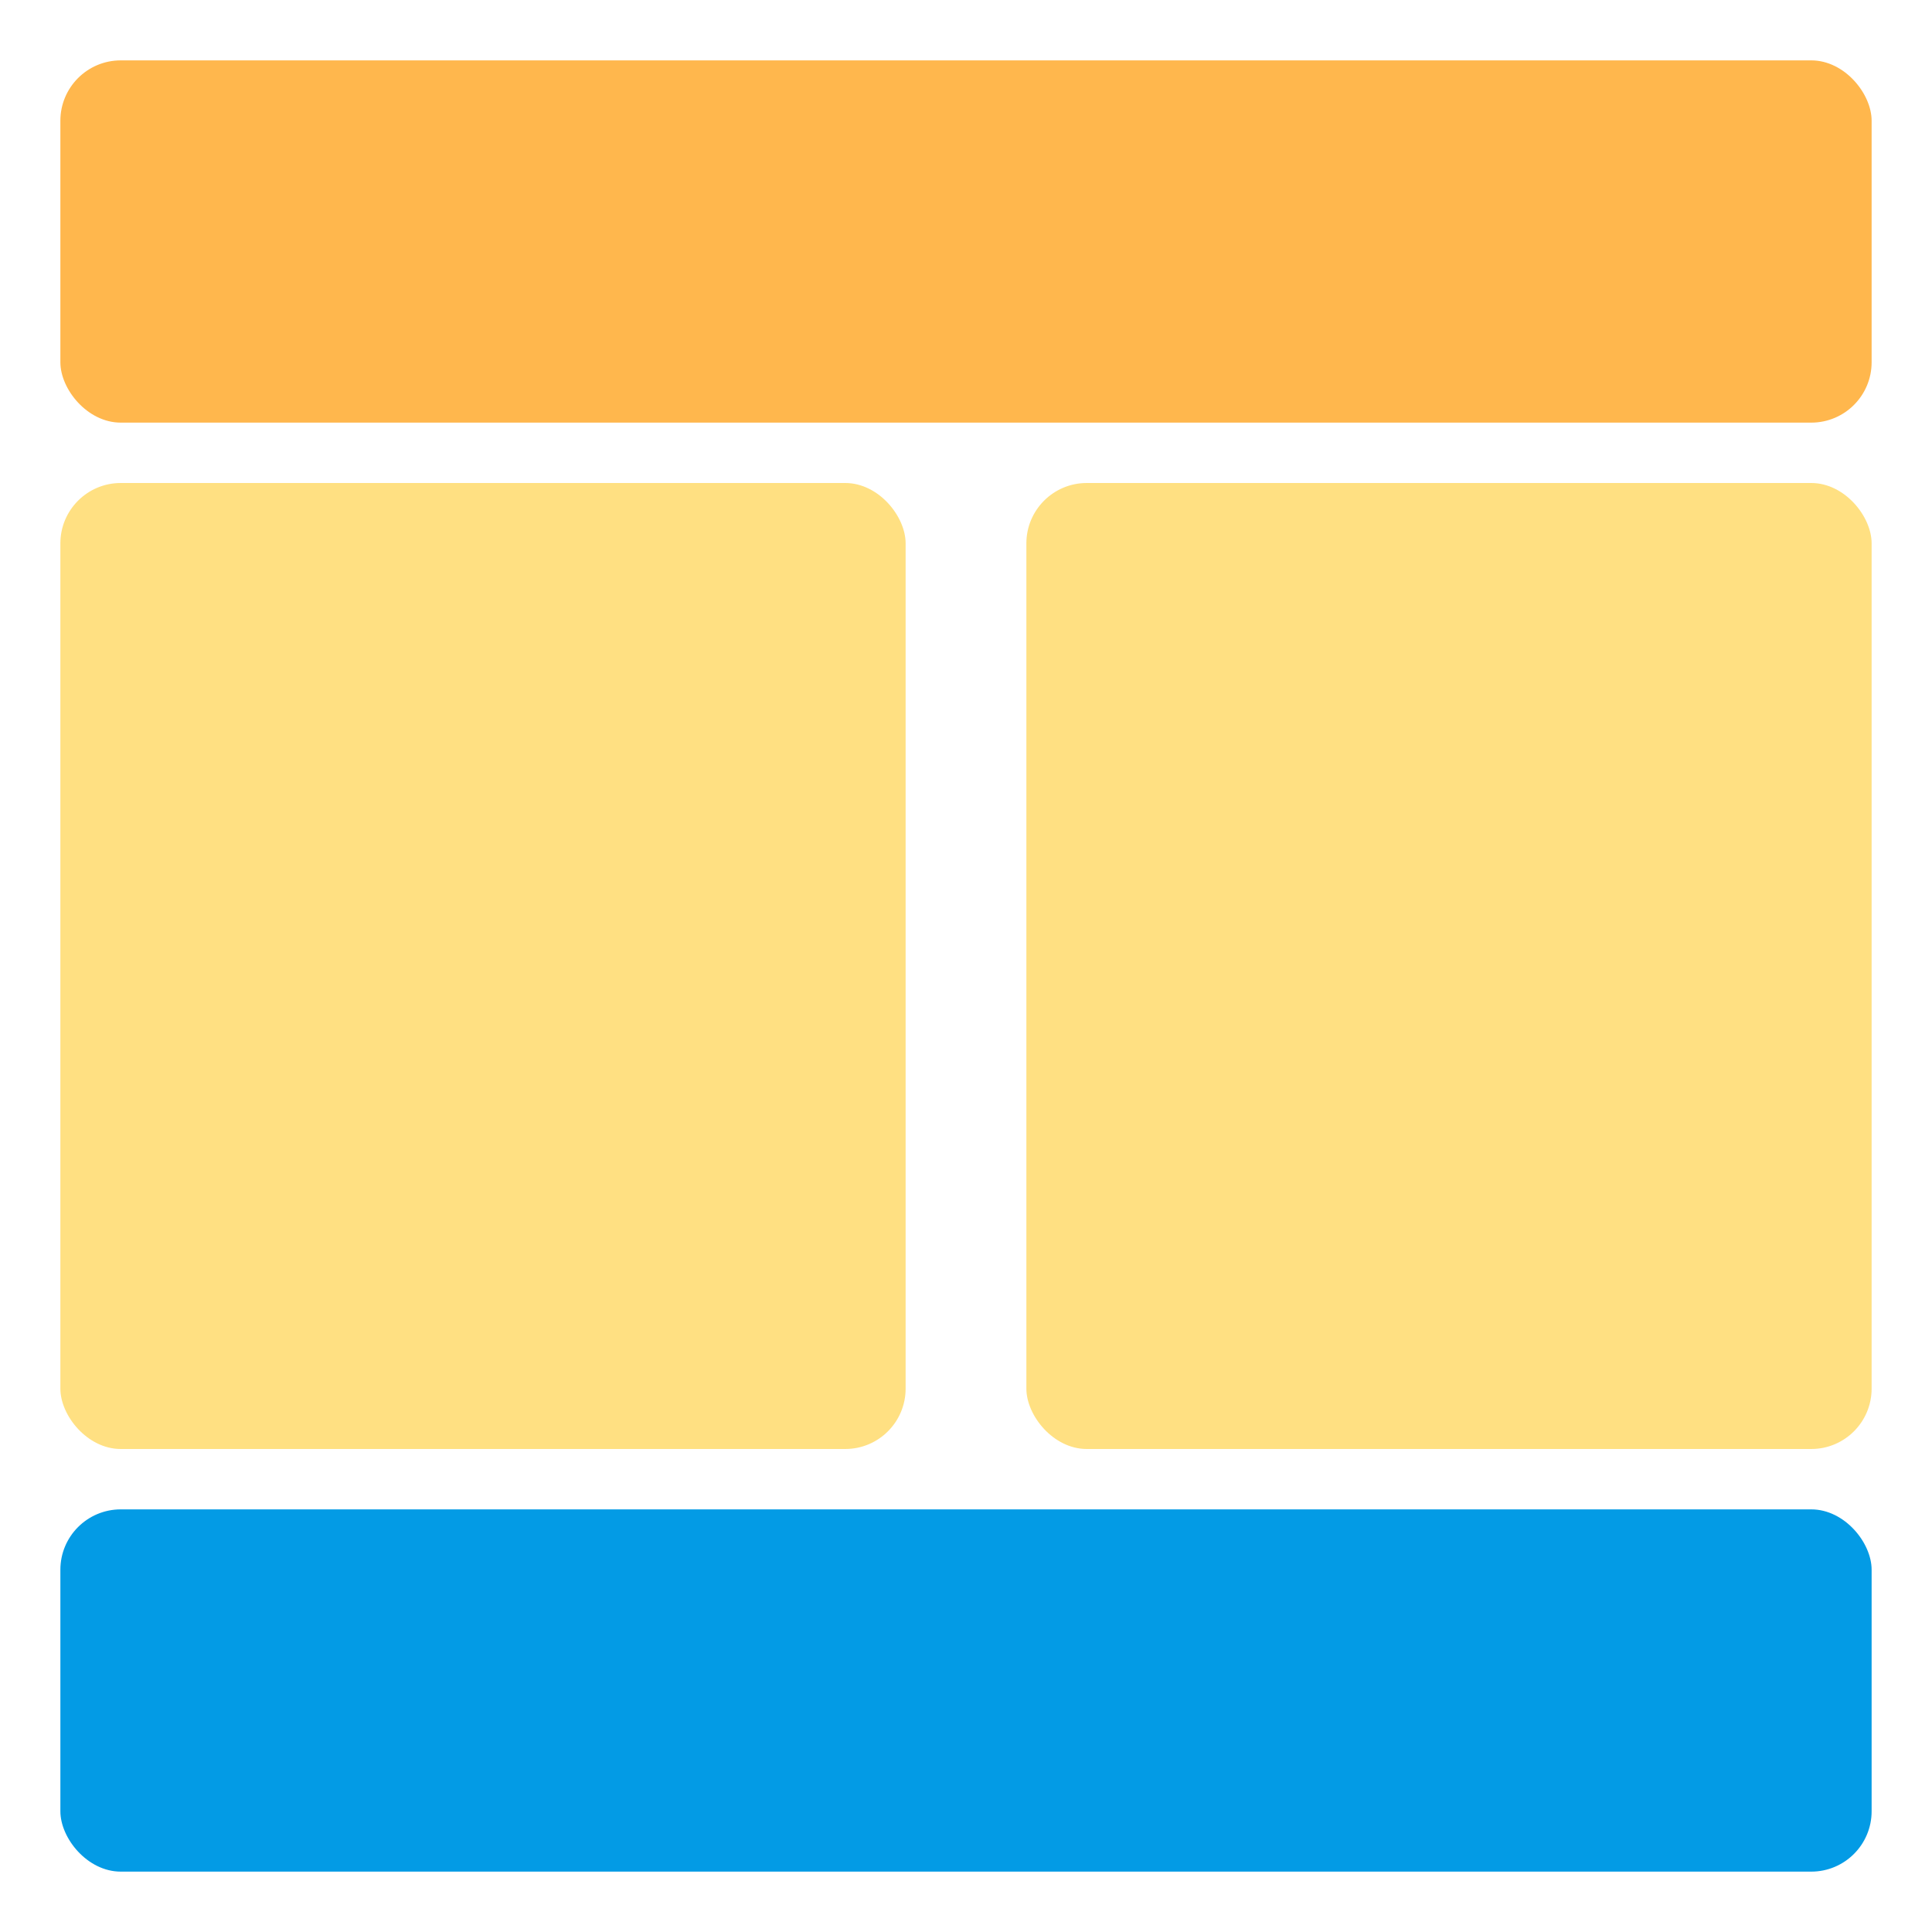 <svg xmlns="http://www.w3.org/2000/svg" viewBox="0 0 32 32"><defs><style>.cls-1{fill:#ffb74d;}.cls-2{fill:#039be5;}.cls-3{fill:#ffe082;}</style></defs><title>two column layout marketing networking online</title><g id="two_column_layout" data-name="two column layout"><rect class="cls-1" x="1" y="1" width="30" height="6" rx="1" ry="1"/><rect class="cls-2" x="1" y="25" width="30" height="6" rx="1" ry="1"/><rect class="cls-3" x="1" y="8" width="14" height="16" rx="1" ry="1"/><rect class="cls-3" x="17" y="8" width="14" height="16" rx="1" ry="1"/></g></svg>